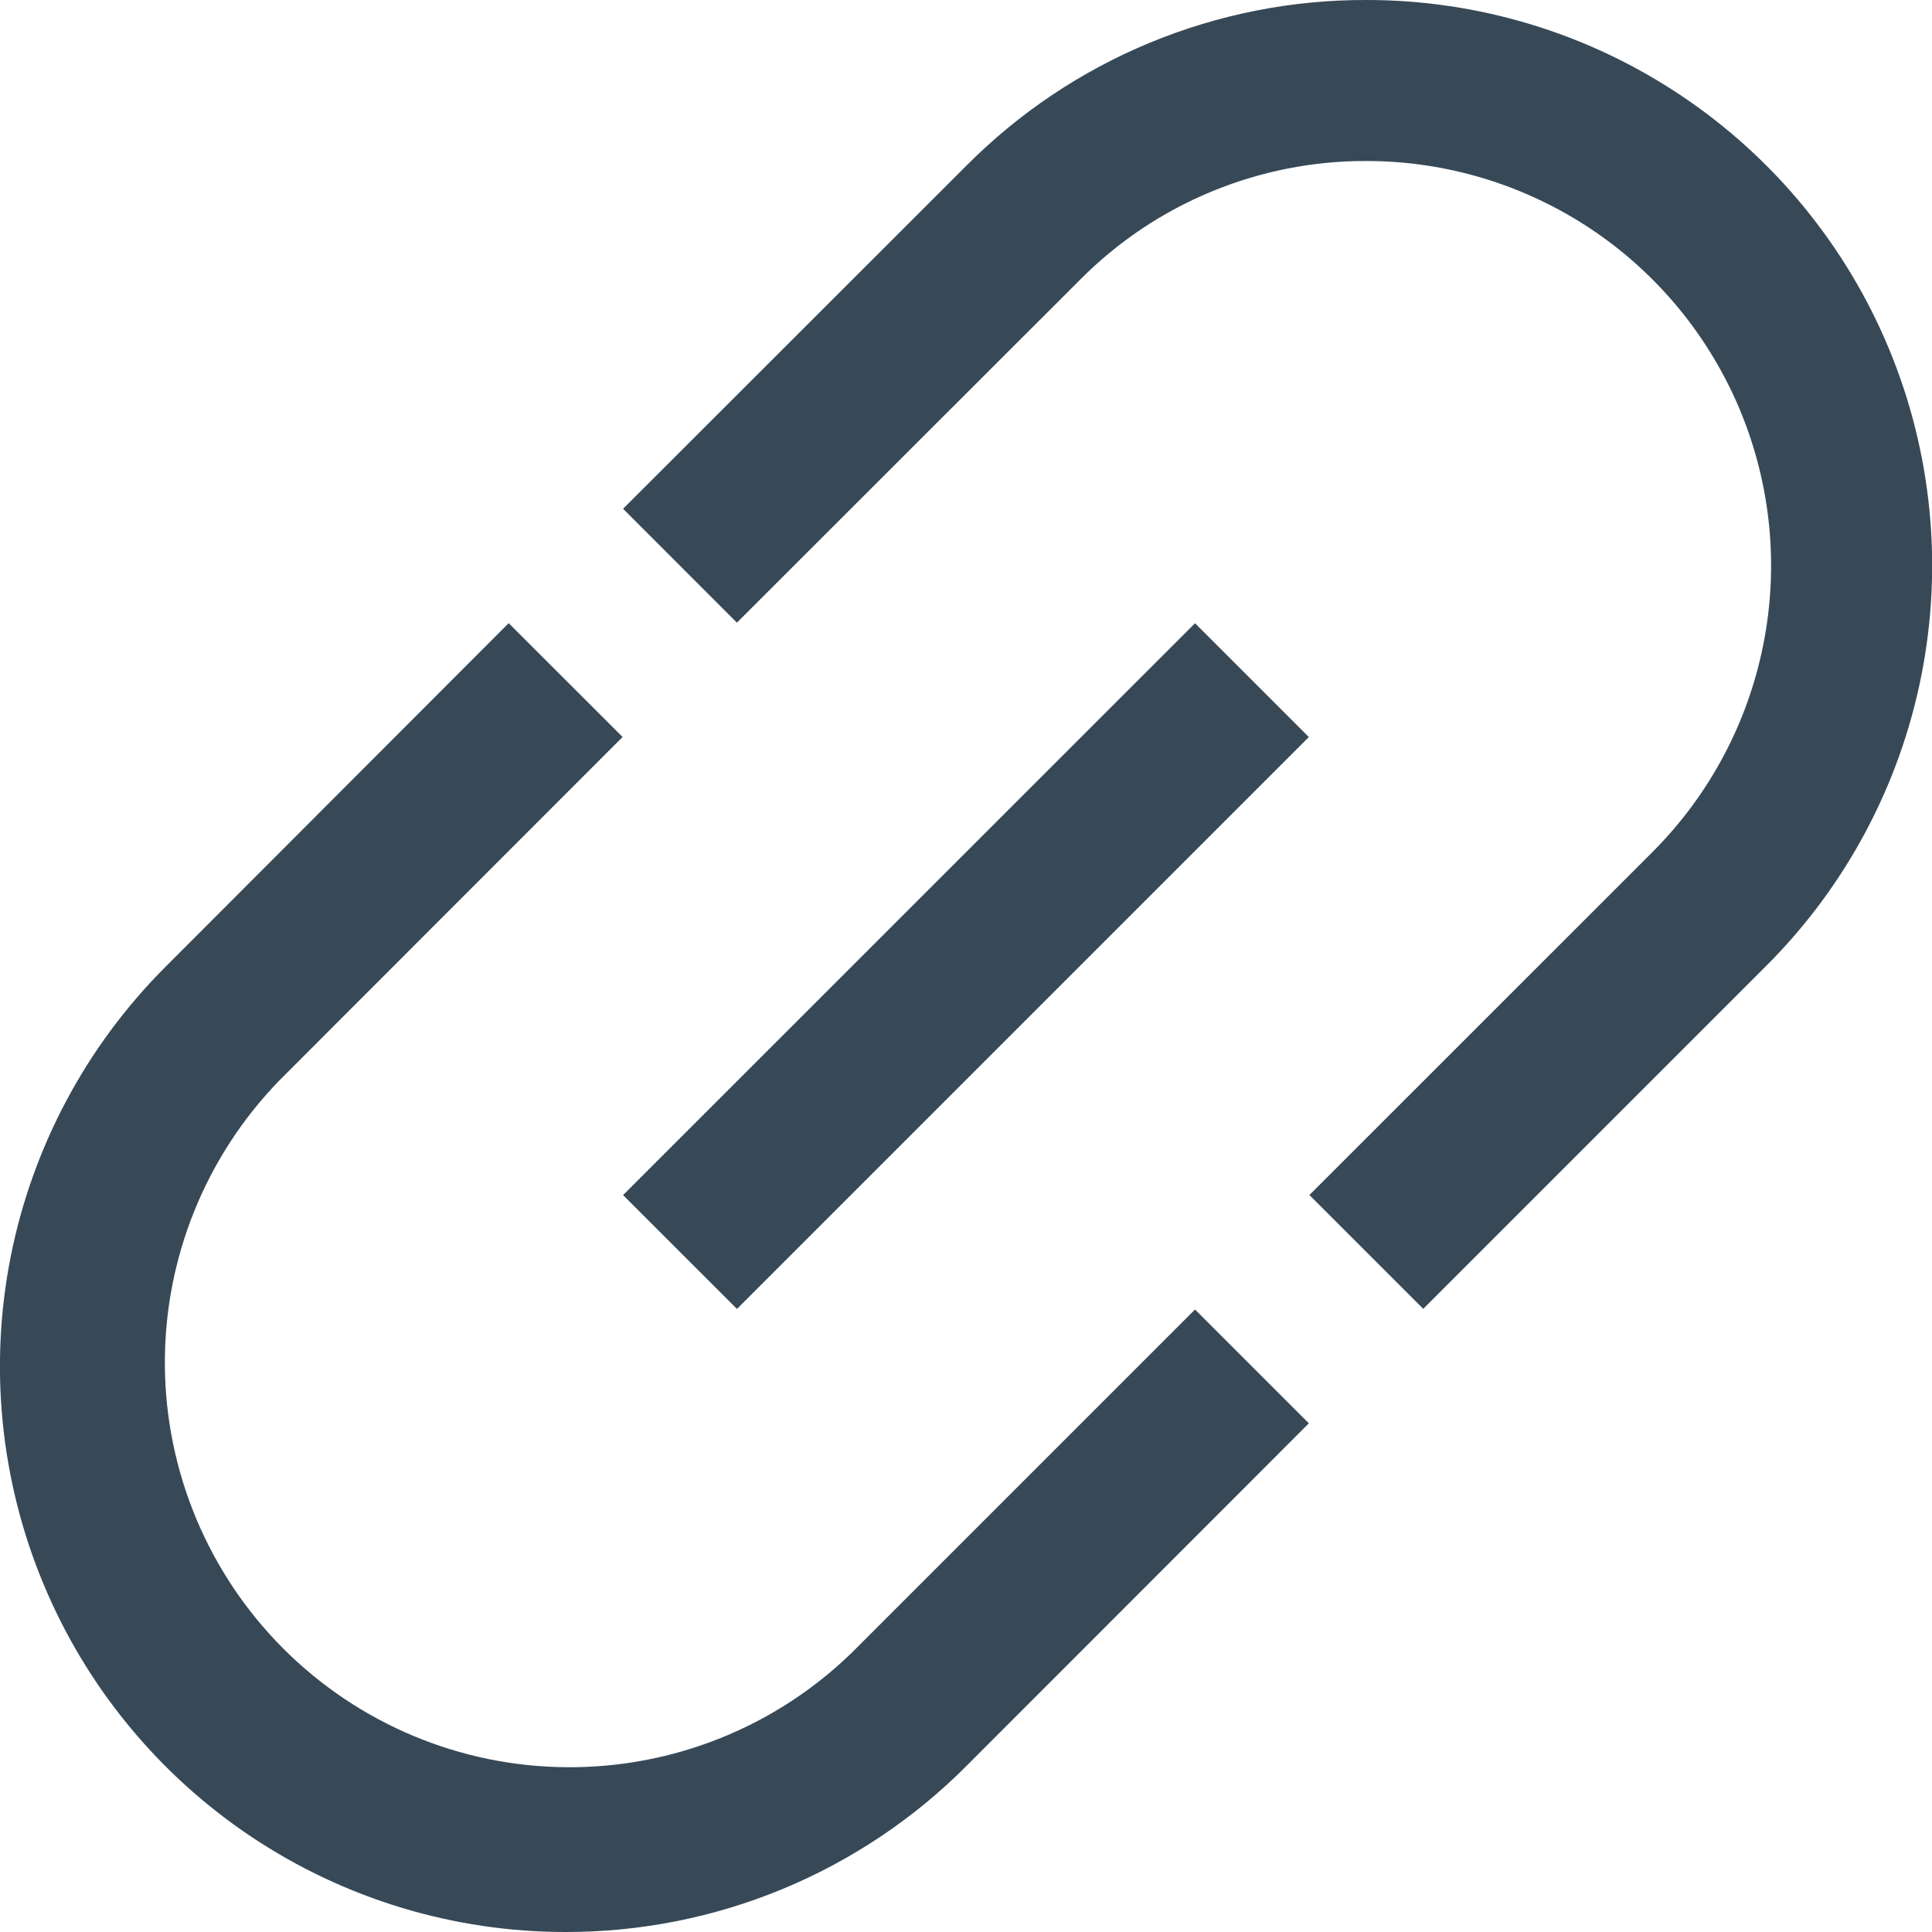 <svg width="24" height="24" viewBox="0 0 24 24" fill="none" xmlns="http://www.w3.org/2000/svg">
<g clip-path="url(#clip0_406_3717)">
<path d="M7.028 24C5.638 24.001 4.279 23.589 3.124 22.818C1.968 22.046 1.067 20.949 0.535 19.665C0.003 18.381 -0.137 16.968 0.134 15.605C0.406 14.242 1.075 12.99 2.058 12.008L6.319 7.741L7.734 9.155L3.472 13.42C2.551 14.367 2.039 15.639 2.048 16.961C2.058 18.282 2.587 19.547 3.521 20.481C4.456 21.416 5.721 21.945 7.043 21.953C8.364 21.962 9.636 21.451 10.583 20.529L14.845 16.267L16.259 17.681L12 21.943C11.348 22.596 10.572 23.114 9.719 23.467C8.866 23.82 7.951 24.001 7.028 24V24Z" fill="#374957"/>
<path d="M17.68 16.259L16.266 14.845L20.528 10.584C21.231 9.88 21.71 8.985 21.904 8.009C22.099 7.034 21.999 6.023 21.619 5.104C21.238 4.185 20.594 3.4 19.767 2.847C18.94 2.295 17.968 2 16.974 2V2C16.314 1.998 15.659 2.127 15.049 2.38C14.439 2.632 13.886 3.003 13.42 3.472L9.154 7.735L7.74 6.32L12.005 2.058C12.656 1.403 13.43 0.884 14.283 0.531C15.136 0.178 16.05 -0.003 16.973 -0V-0C18.363 -0.001 19.723 0.411 20.879 1.184C22.035 1.956 22.936 3.054 23.468 4.339C24 5.624 24.138 7.038 23.866 8.401C23.594 9.765 22.924 11.017 21.94 11.999L17.68 16.259Z" fill="#374957"/>
<path d="M14.845 7.742L7.74 14.846L9.155 16.26L16.259 9.156L14.845 7.742Z" fill="#374957"/>
</g>
<defs>
<clipPath id="clip0_406_3717">
<rect width="24" height="24" fill="white"/>
</clipPath>
</defs>
</svg>
